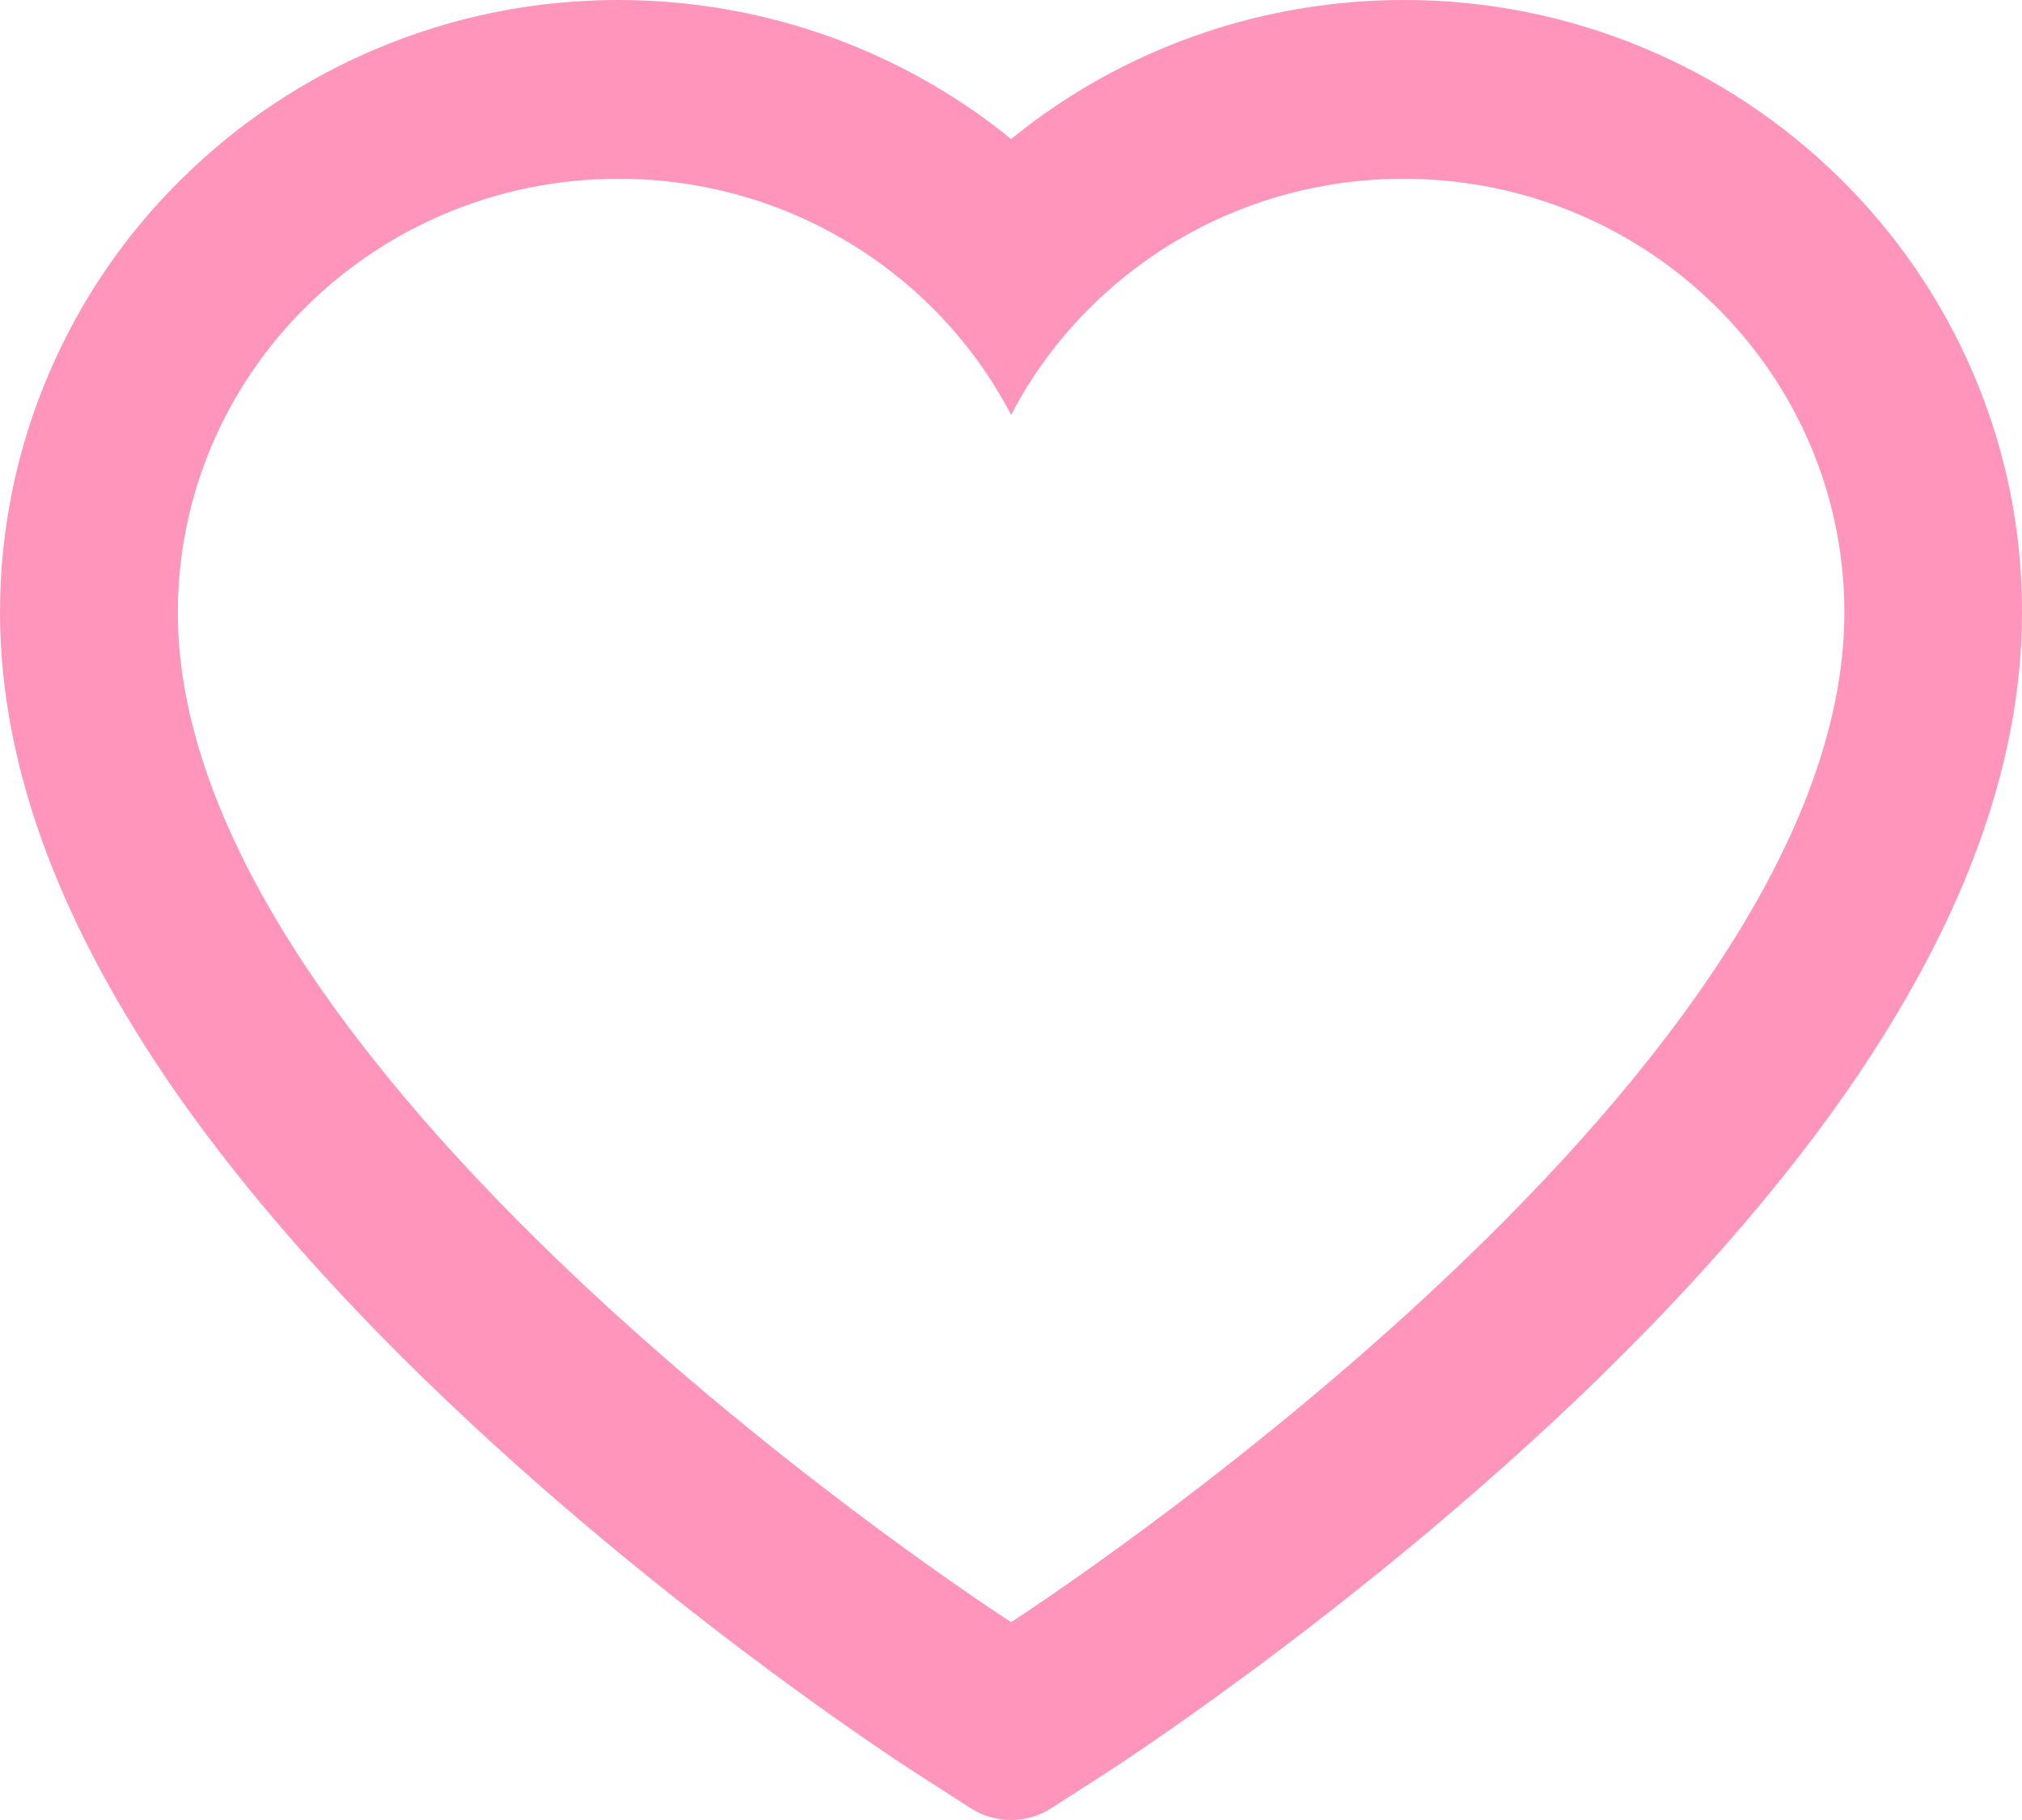 <svg width="20" height="18" viewBox="0 0 20 18" fill="none" xmlns="http://www.w3.org/2000/svg">
<path d="M19.516 3.689C19.206 2.967 18.758 2.313 18.199 1.763C17.639 1.212 16.979 0.773 16.254 0.472C15.503 0.159 14.697 -0.002 13.883 1.63478e-05C12.742 1.63478e-05 11.629 0.314 10.661 0.907C10.429 1.049 10.21 1.205 10.001 1.375C9.793 1.205 9.573 1.049 9.341 0.907C8.374 0.314 7.26 1.63478e-05 6.119 1.63478e-05C5.297 1.63478e-05 4.501 0.158 3.748 0.472C3.021 0.775 2.366 1.209 1.803 1.763C1.243 2.312 0.796 2.966 0.486 3.689C0.164 4.44 0 5.238 0 6.059C0 6.833 0.157 7.64 0.47 8.461C0.732 9.147 1.107 9.859 1.586 10.578C2.345 11.715 3.389 12.901 4.686 14.104C6.834 16.097 8.962 17.474 9.052 17.53L9.601 17.883C9.844 18.039 10.156 18.039 10.399 17.883L10.948 17.53C11.038 17.471 13.164 16.097 15.314 14.104C16.611 12.901 17.655 11.715 18.414 10.578C18.893 9.859 19.271 9.147 19.53 8.461C19.843 7.64 20 6.833 20 6.059C20.002 5.238 19.838 4.44 19.516 3.689ZM10.001 16.043C10.001 16.043 1.759 10.738 1.759 6.059C1.759 3.689 3.711 1.768 6.119 1.768C7.811 1.768 9.279 2.717 10.001 4.103C10.723 2.717 12.191 1.768 13.883 1.768C16.291 1.768 18.243 3.689 18.243 6.059C18.243 10.738 10.001 16.043 10.001 16.043Z" fill="#FF95BB"/>
</svg>
